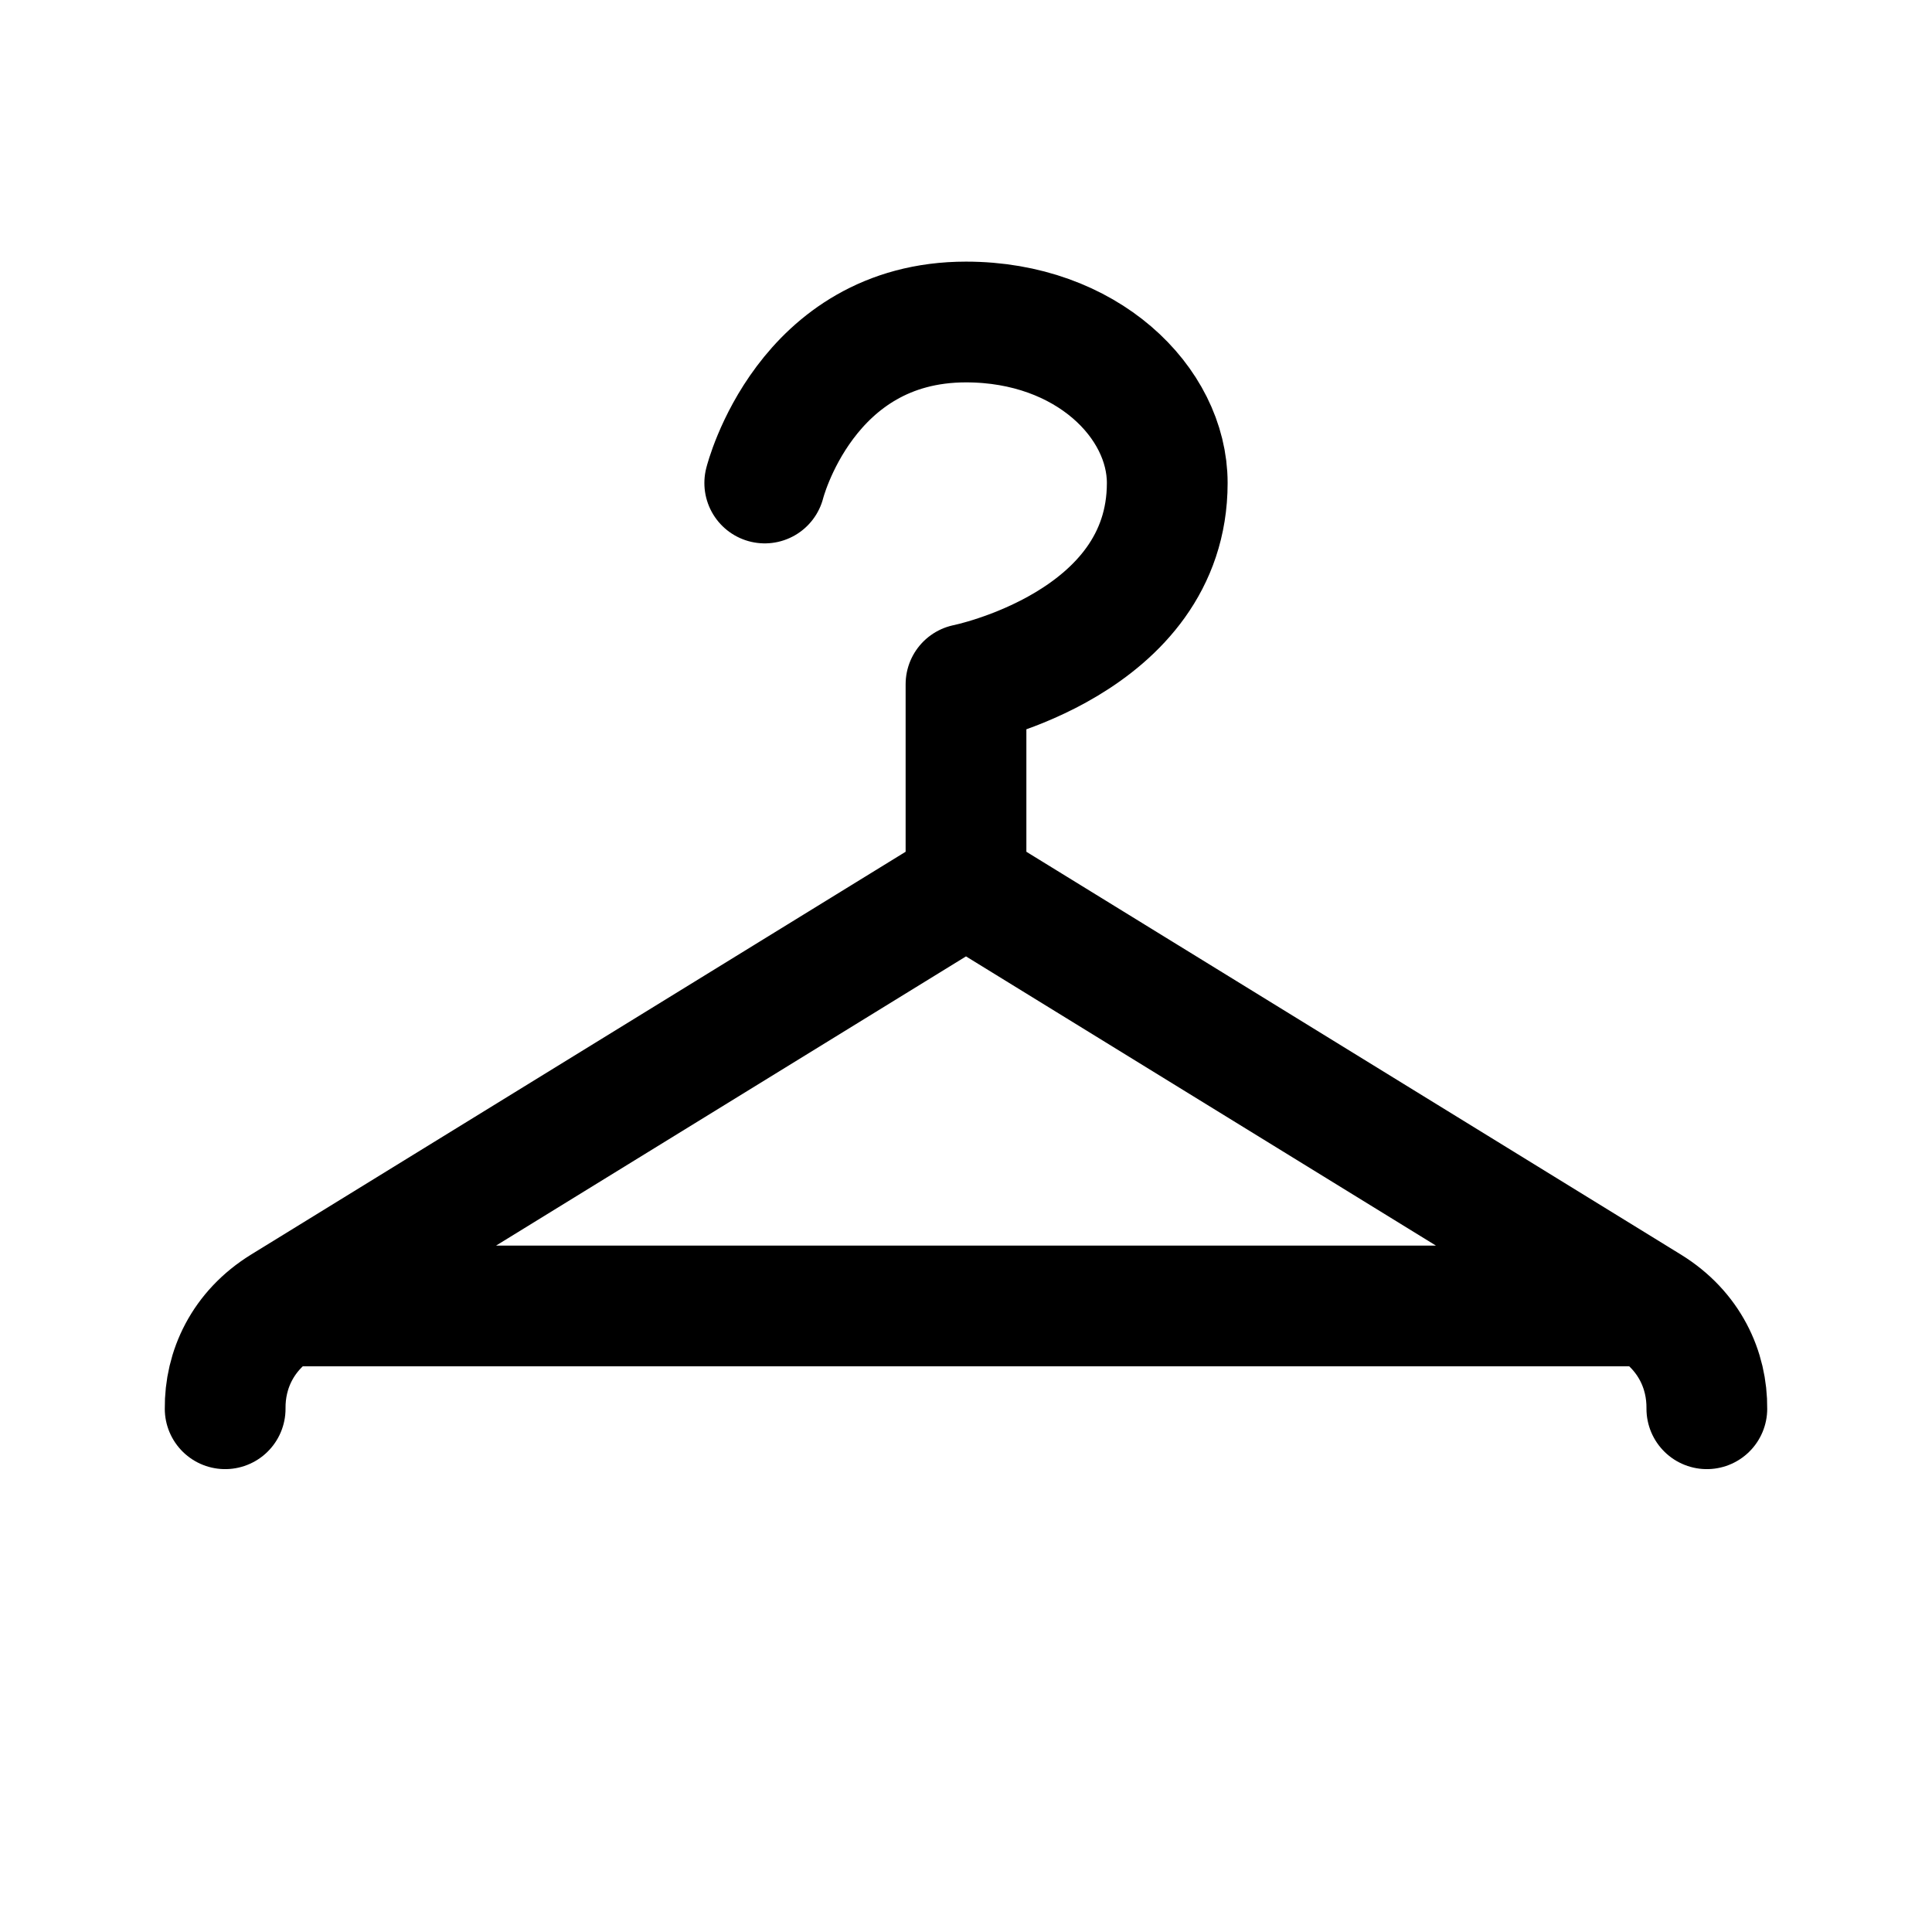 <svg id="hangerFancy" xmlns="http://www.w3.org/2000/svg" fill="none" viewBox="0 0 24 24">
    <path stroke="currentColor" stroke-linecap="round" stroke-linejoin="round" stroke-width="1.5"
          d="M9.5 6S10 4 12 4c1.5 0 2.5 1 2.5 2 0 2-2.5 2.5-2.5 2.5V11m0 0-8.487 5.223M12 11l8.487 5.223m-16.974 0h16.974m-16.974 0c-.5.308-.721.795-.716 1.277m17.69-1.277c.5.308.721.795.716 1.277"/>
</svg>